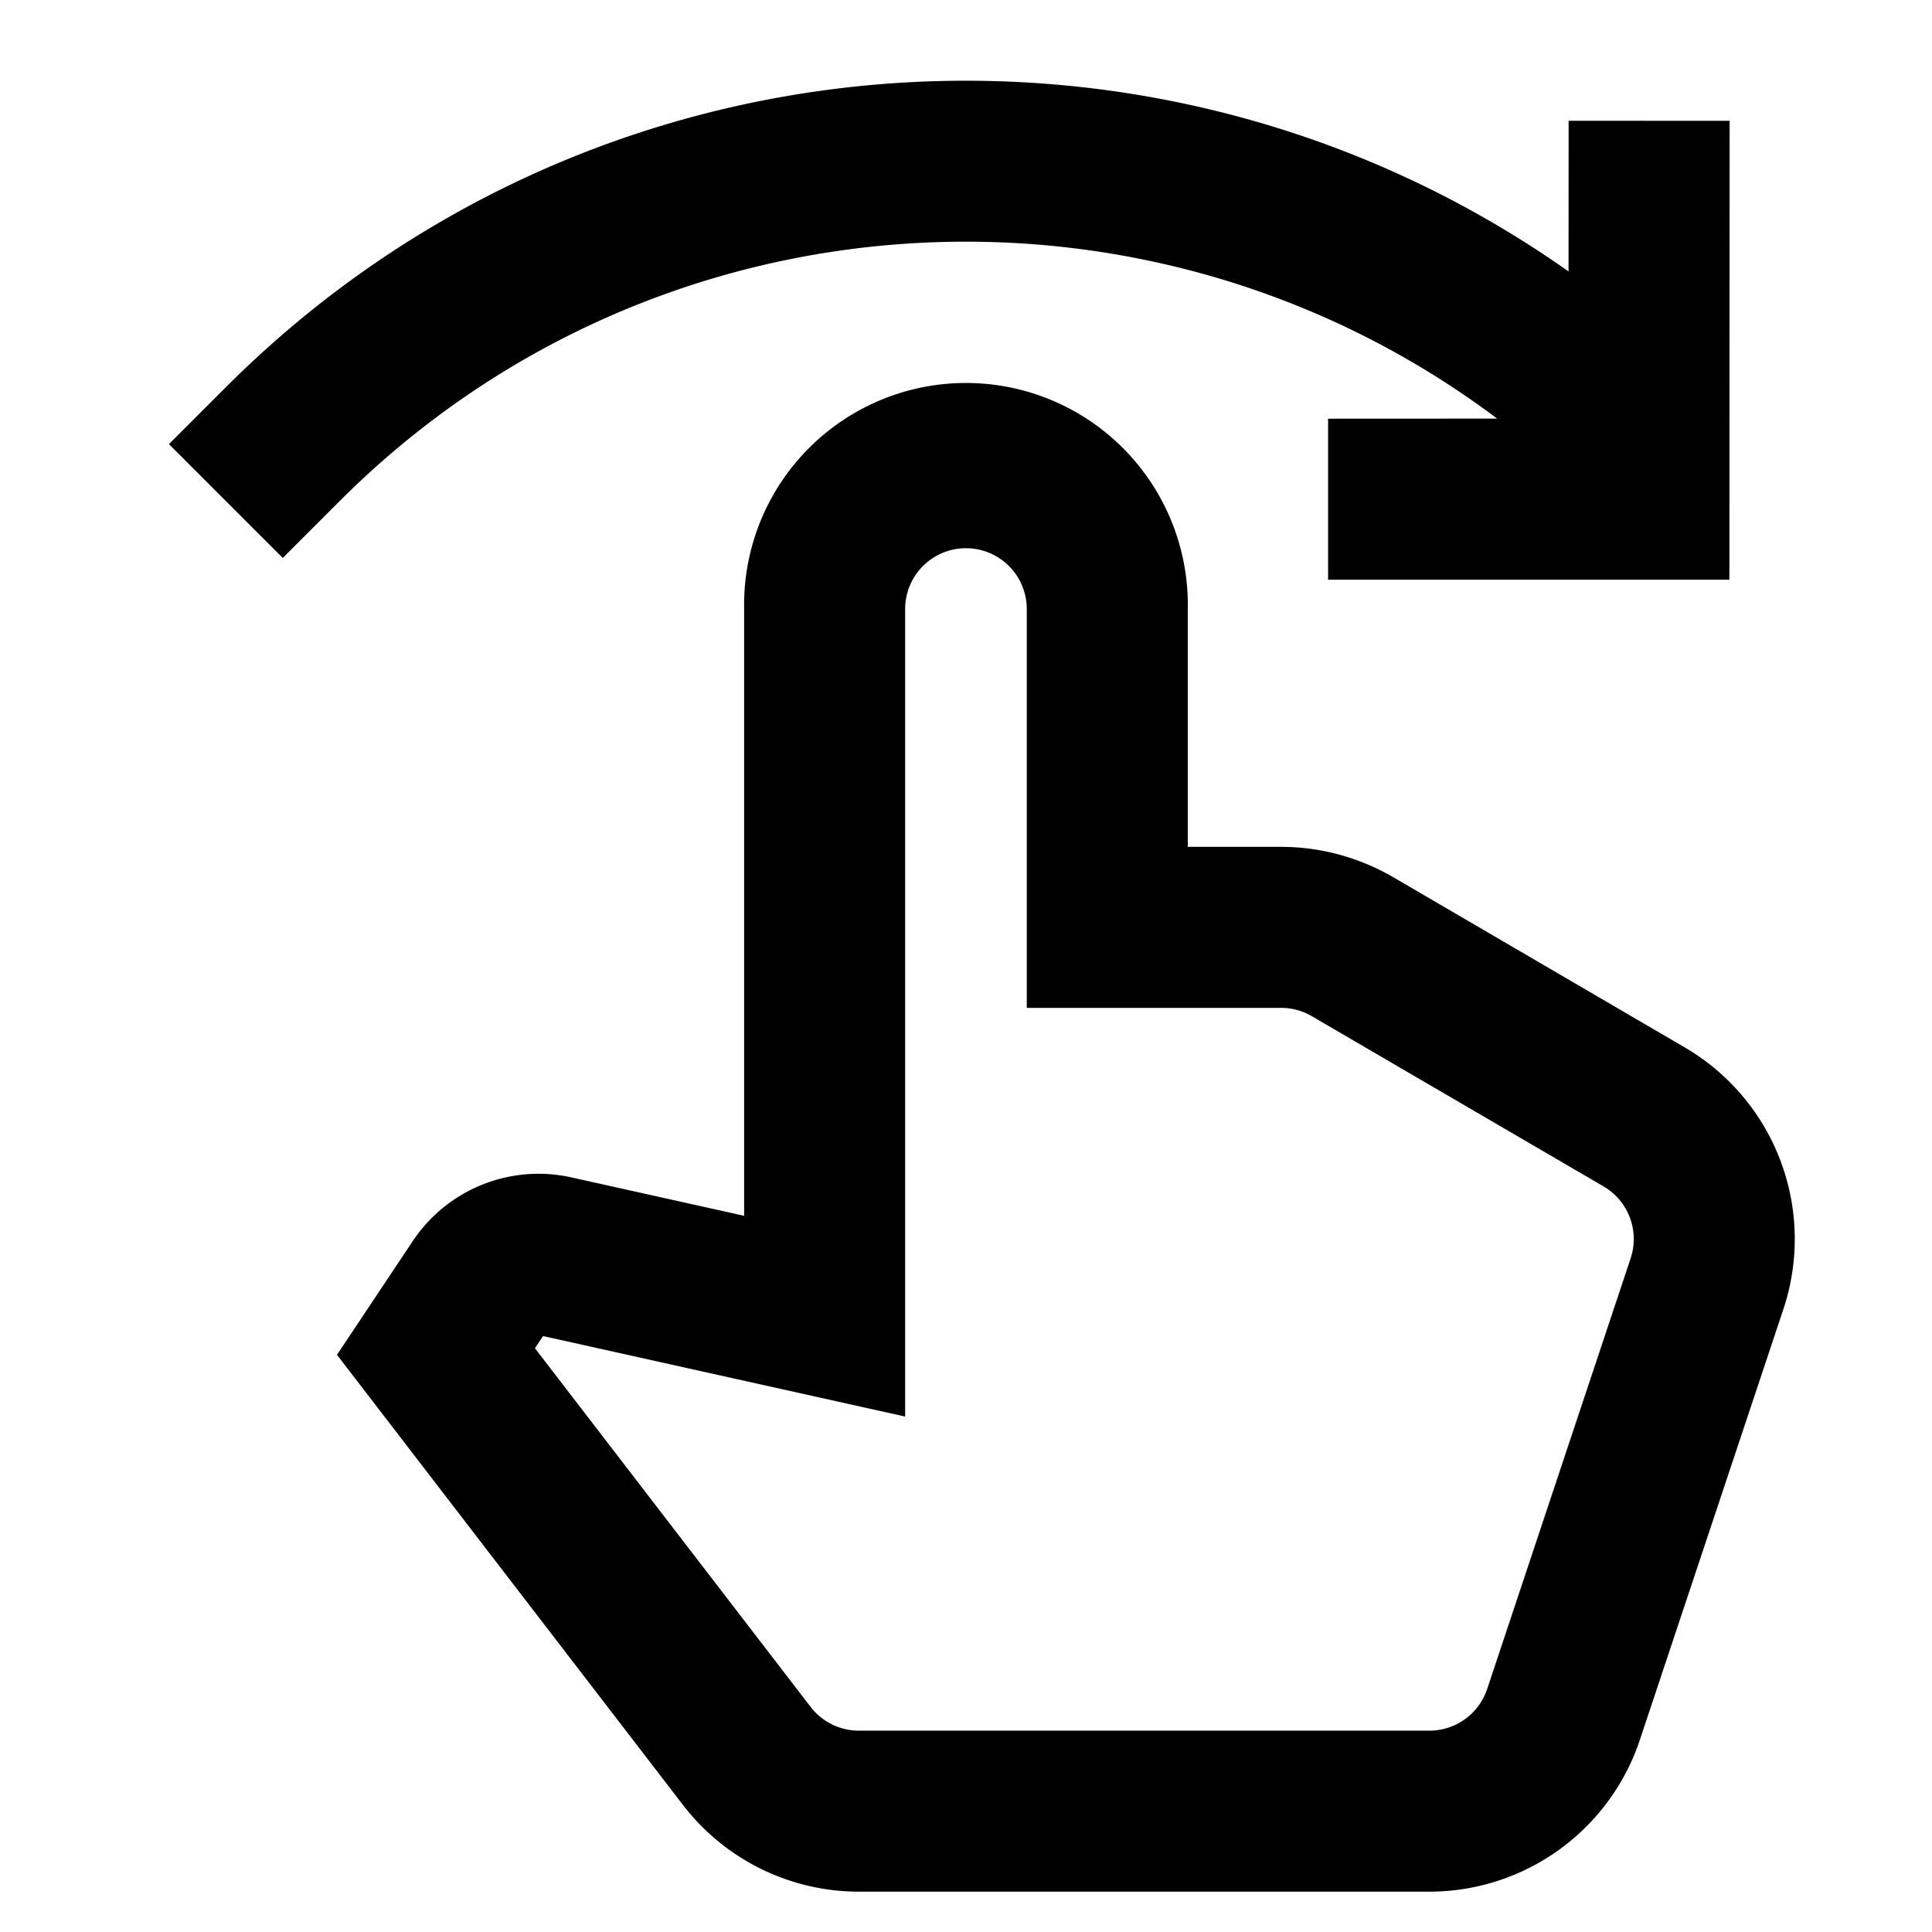<svg xmlns="http://www.w3.org/2000/svg" width="1em" height="1em" viewBox="0 0 24 24"><path fill="currentColor" d="M18.598 5.2C14.288 1.961 8.142 2.302 4.22 6.224l-.707.707l-1.414-1.414l.707-.707C7.346.27 14.41-.21 19.485 3.372l.001-1.872l2 .001l-.003 5.7h-4.985v-2zM9.244 7.566a2.756 2.756 0 1 1 5.511 0v2.954h1.159c.488 0 .967.13 1.39.375l3.624 2.116a2.757 2.757 0 0 1 1.226 3.252l-1.783 5.35a2.757 2.757 0 0 1-2.615 1.886H10.67a2.757 2.757 0 0 1-2.185-1.076L4.186 16.83l.941-1.412a1.878 1.878 0 0 1 1.971-.792l2.146.477zm2.755-.756a.756.756 0 0 0-.755.756v10.031l-4.498-1l-.101.151l3.425 4.456a.757.757 0 0 0 .6.295h7.086a.757.757 0 0 0 .718-.517l1.782-5.35a.757.757 0 0 0-.336-.894l-3.625-2.115a.756.756 0 0 0-.382-.103h-3.158V7.566A.756.756 0 0 0 12 6.81"/></svg>
